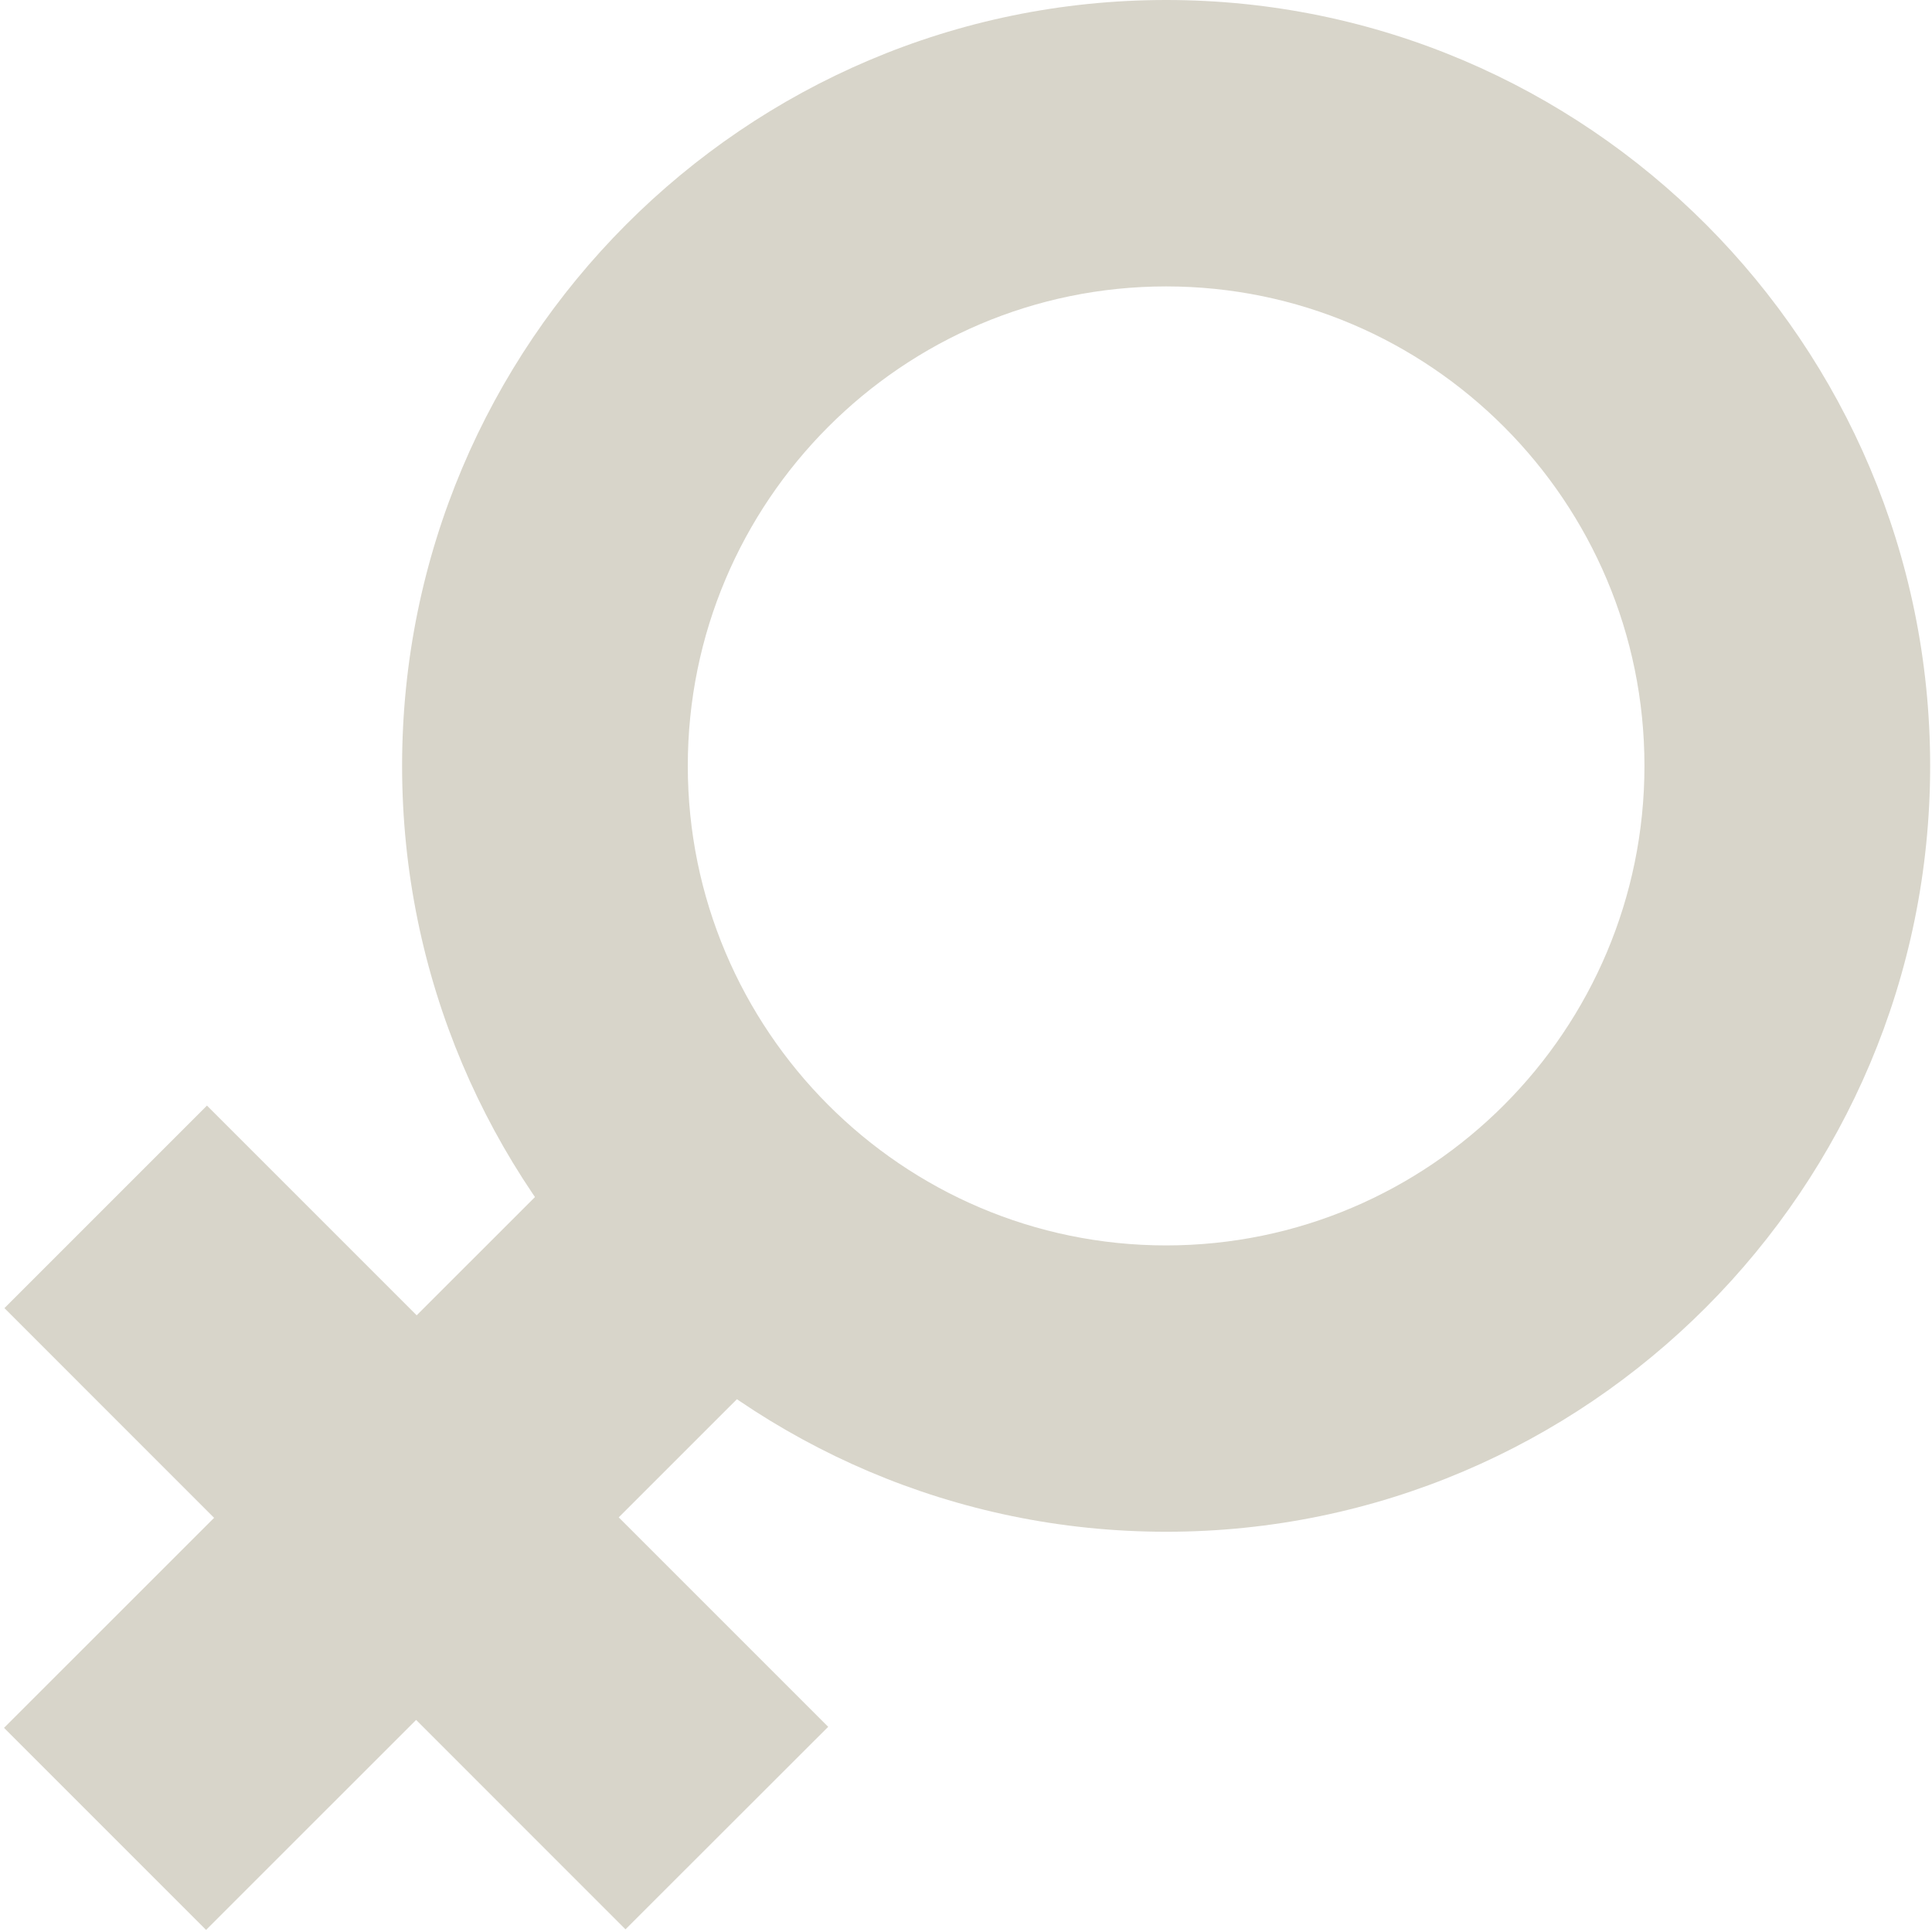 <svg width="24" height="24" viewBox="0 0 24 24" xmlns="http://www.w3.org/2000/svg"><title>icon_female</title><g fill="#D8D5CA" fill-rule="evenodd"><path d="M14.486 19.028c-5.234 0-9.491-4.268-9.491-9.514C4.995 4.268 9.252 0 14.486 0s9.491 4.268 9.491 9.514c0 5.246-4.257 9.514-9.49 9.514zm0-15.47c-3.276 0-5.942 2.672-5.942 5.956 0 3.284 2.666 5.957 5.942 5.957 3.277 0 5.942-2.672 5.942-5.957 0-3.284-2.665-5.956-5.942-5.956z"/><path d="M2.56 23.974l-2.51-2.51 7.736-7.734 2.51 2.51z"/><path d="M7.77 23.967L.055 16.25l2.516-2.516 7.717 7.717z"/></g></svg>